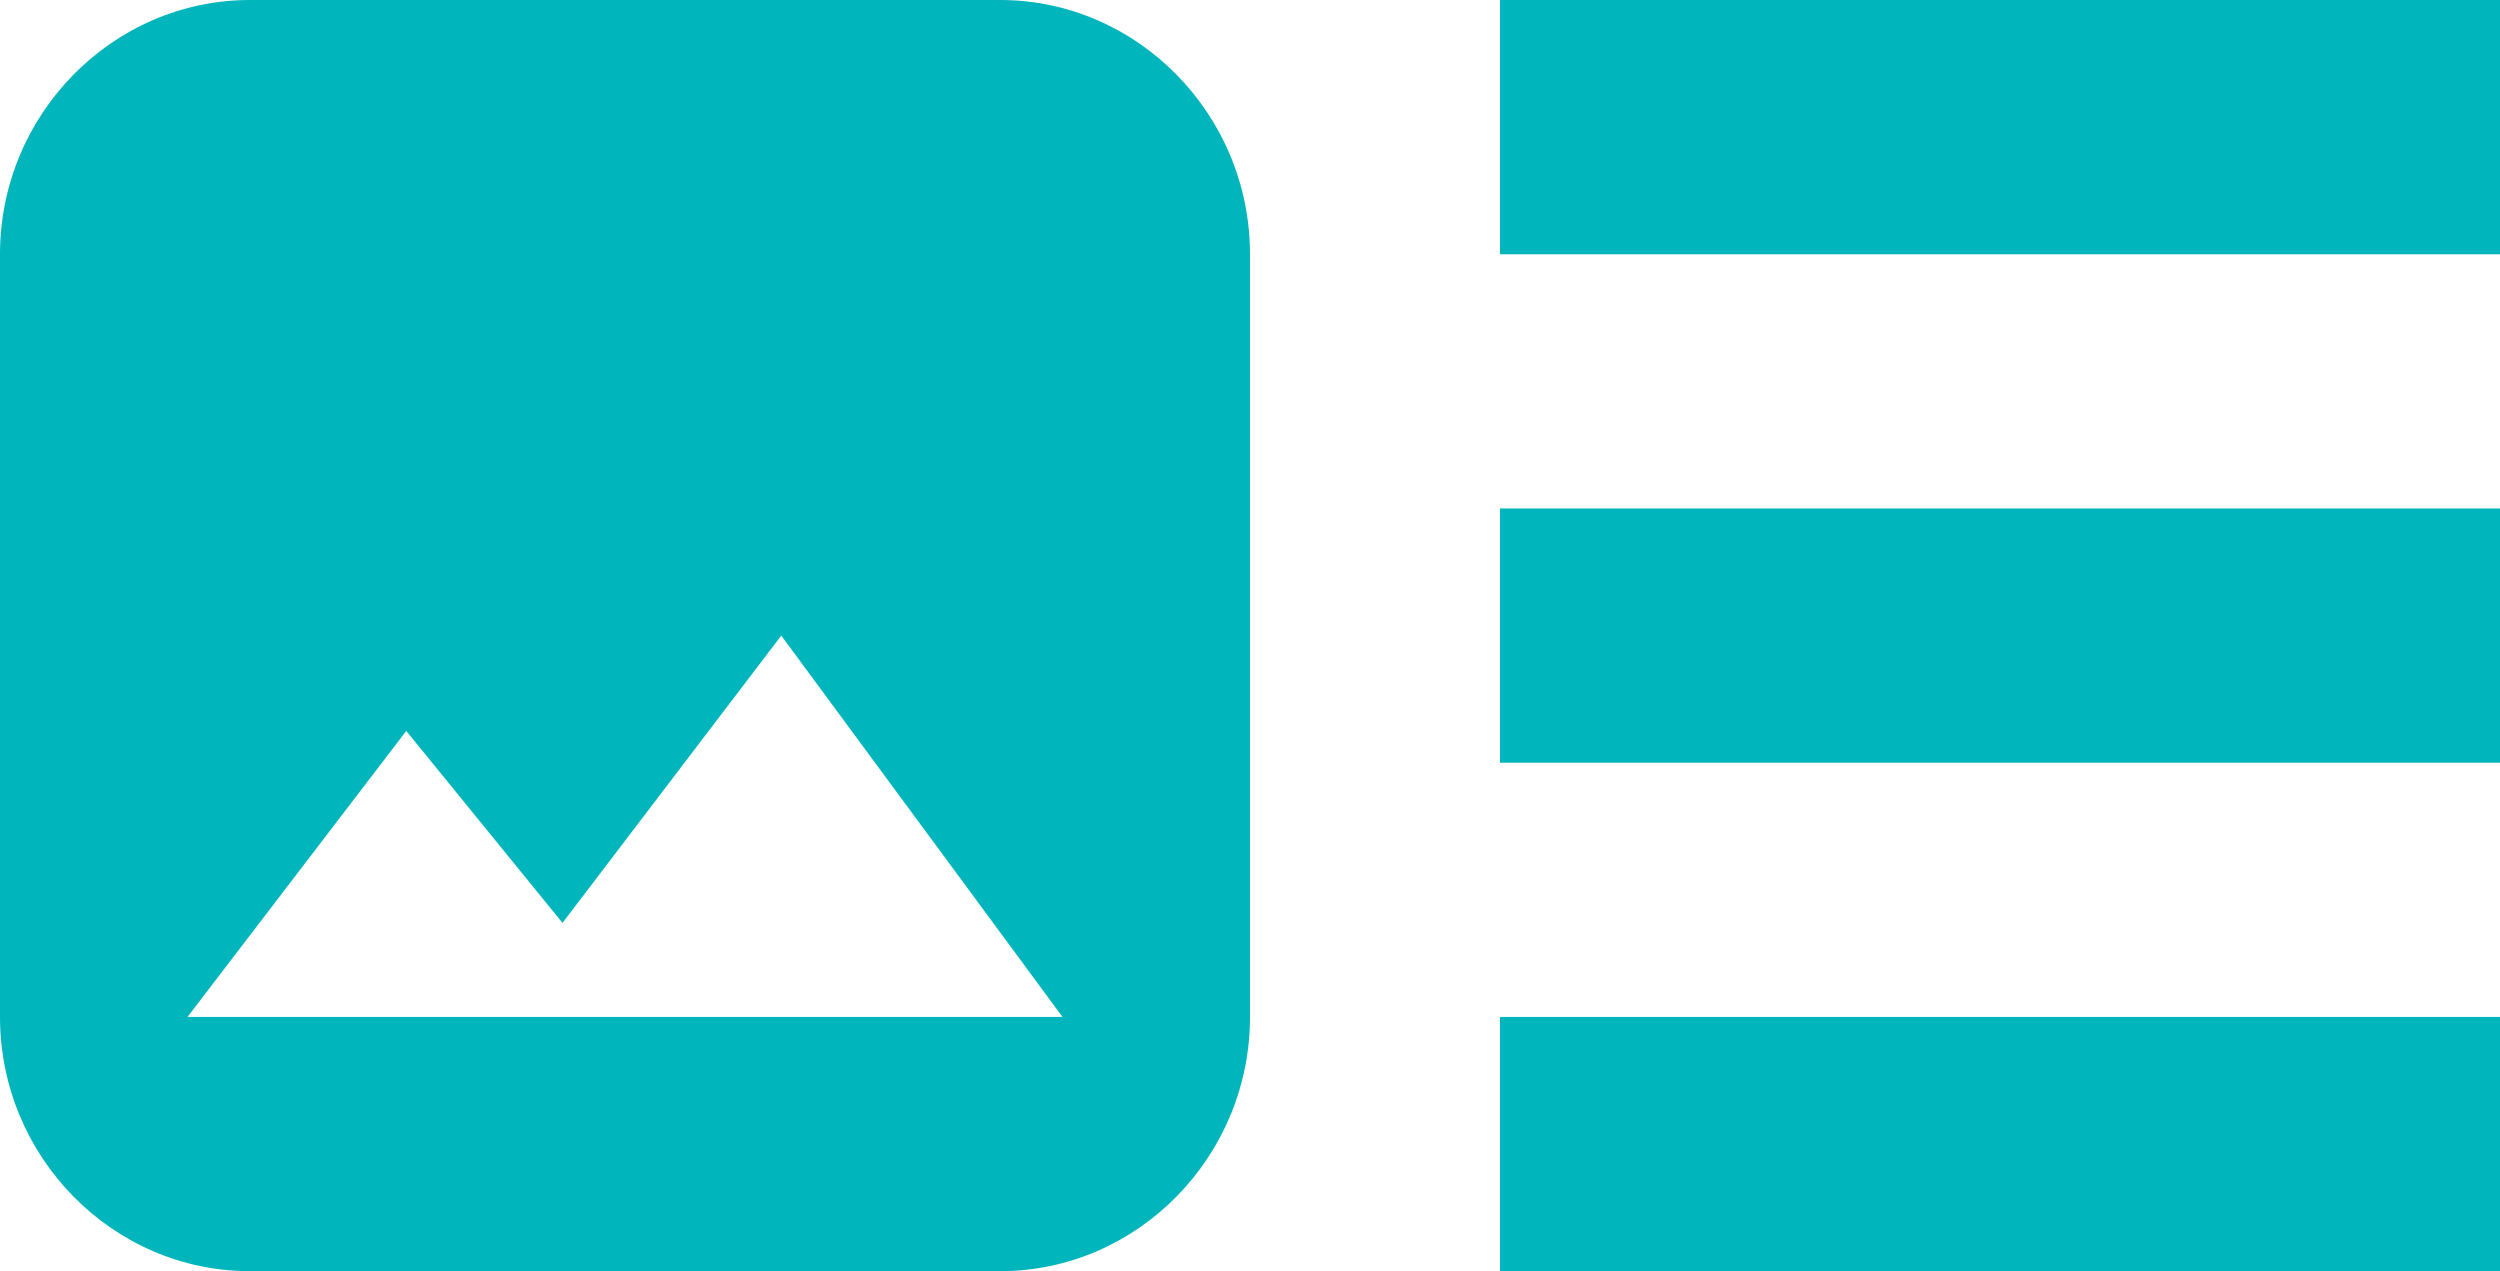 <svg width="59" height="30" viewBox="0 0 59 30" fill="none" xmlns="http://www.w3.org/2000/svg">
<path d="M59 18H35.4V12H59V18ZM59 0H35.4V6H59V0ZM35.4 30H59V24H35.4V30ZM29.5 6V24C29.5 27.3 26.845 30 23.6 30H5.9C2.655 30 0 27.3 0 24V6C0 2.7 2.655 0 5.9 0H23.6C26.845 0 29.5 2.7 29.5 6ZM25.075 24L18.438 15L13.275 21.78L9.588 17.25L4.425 24H25.075Z" fill="#00B5BB"/>
</svg>
